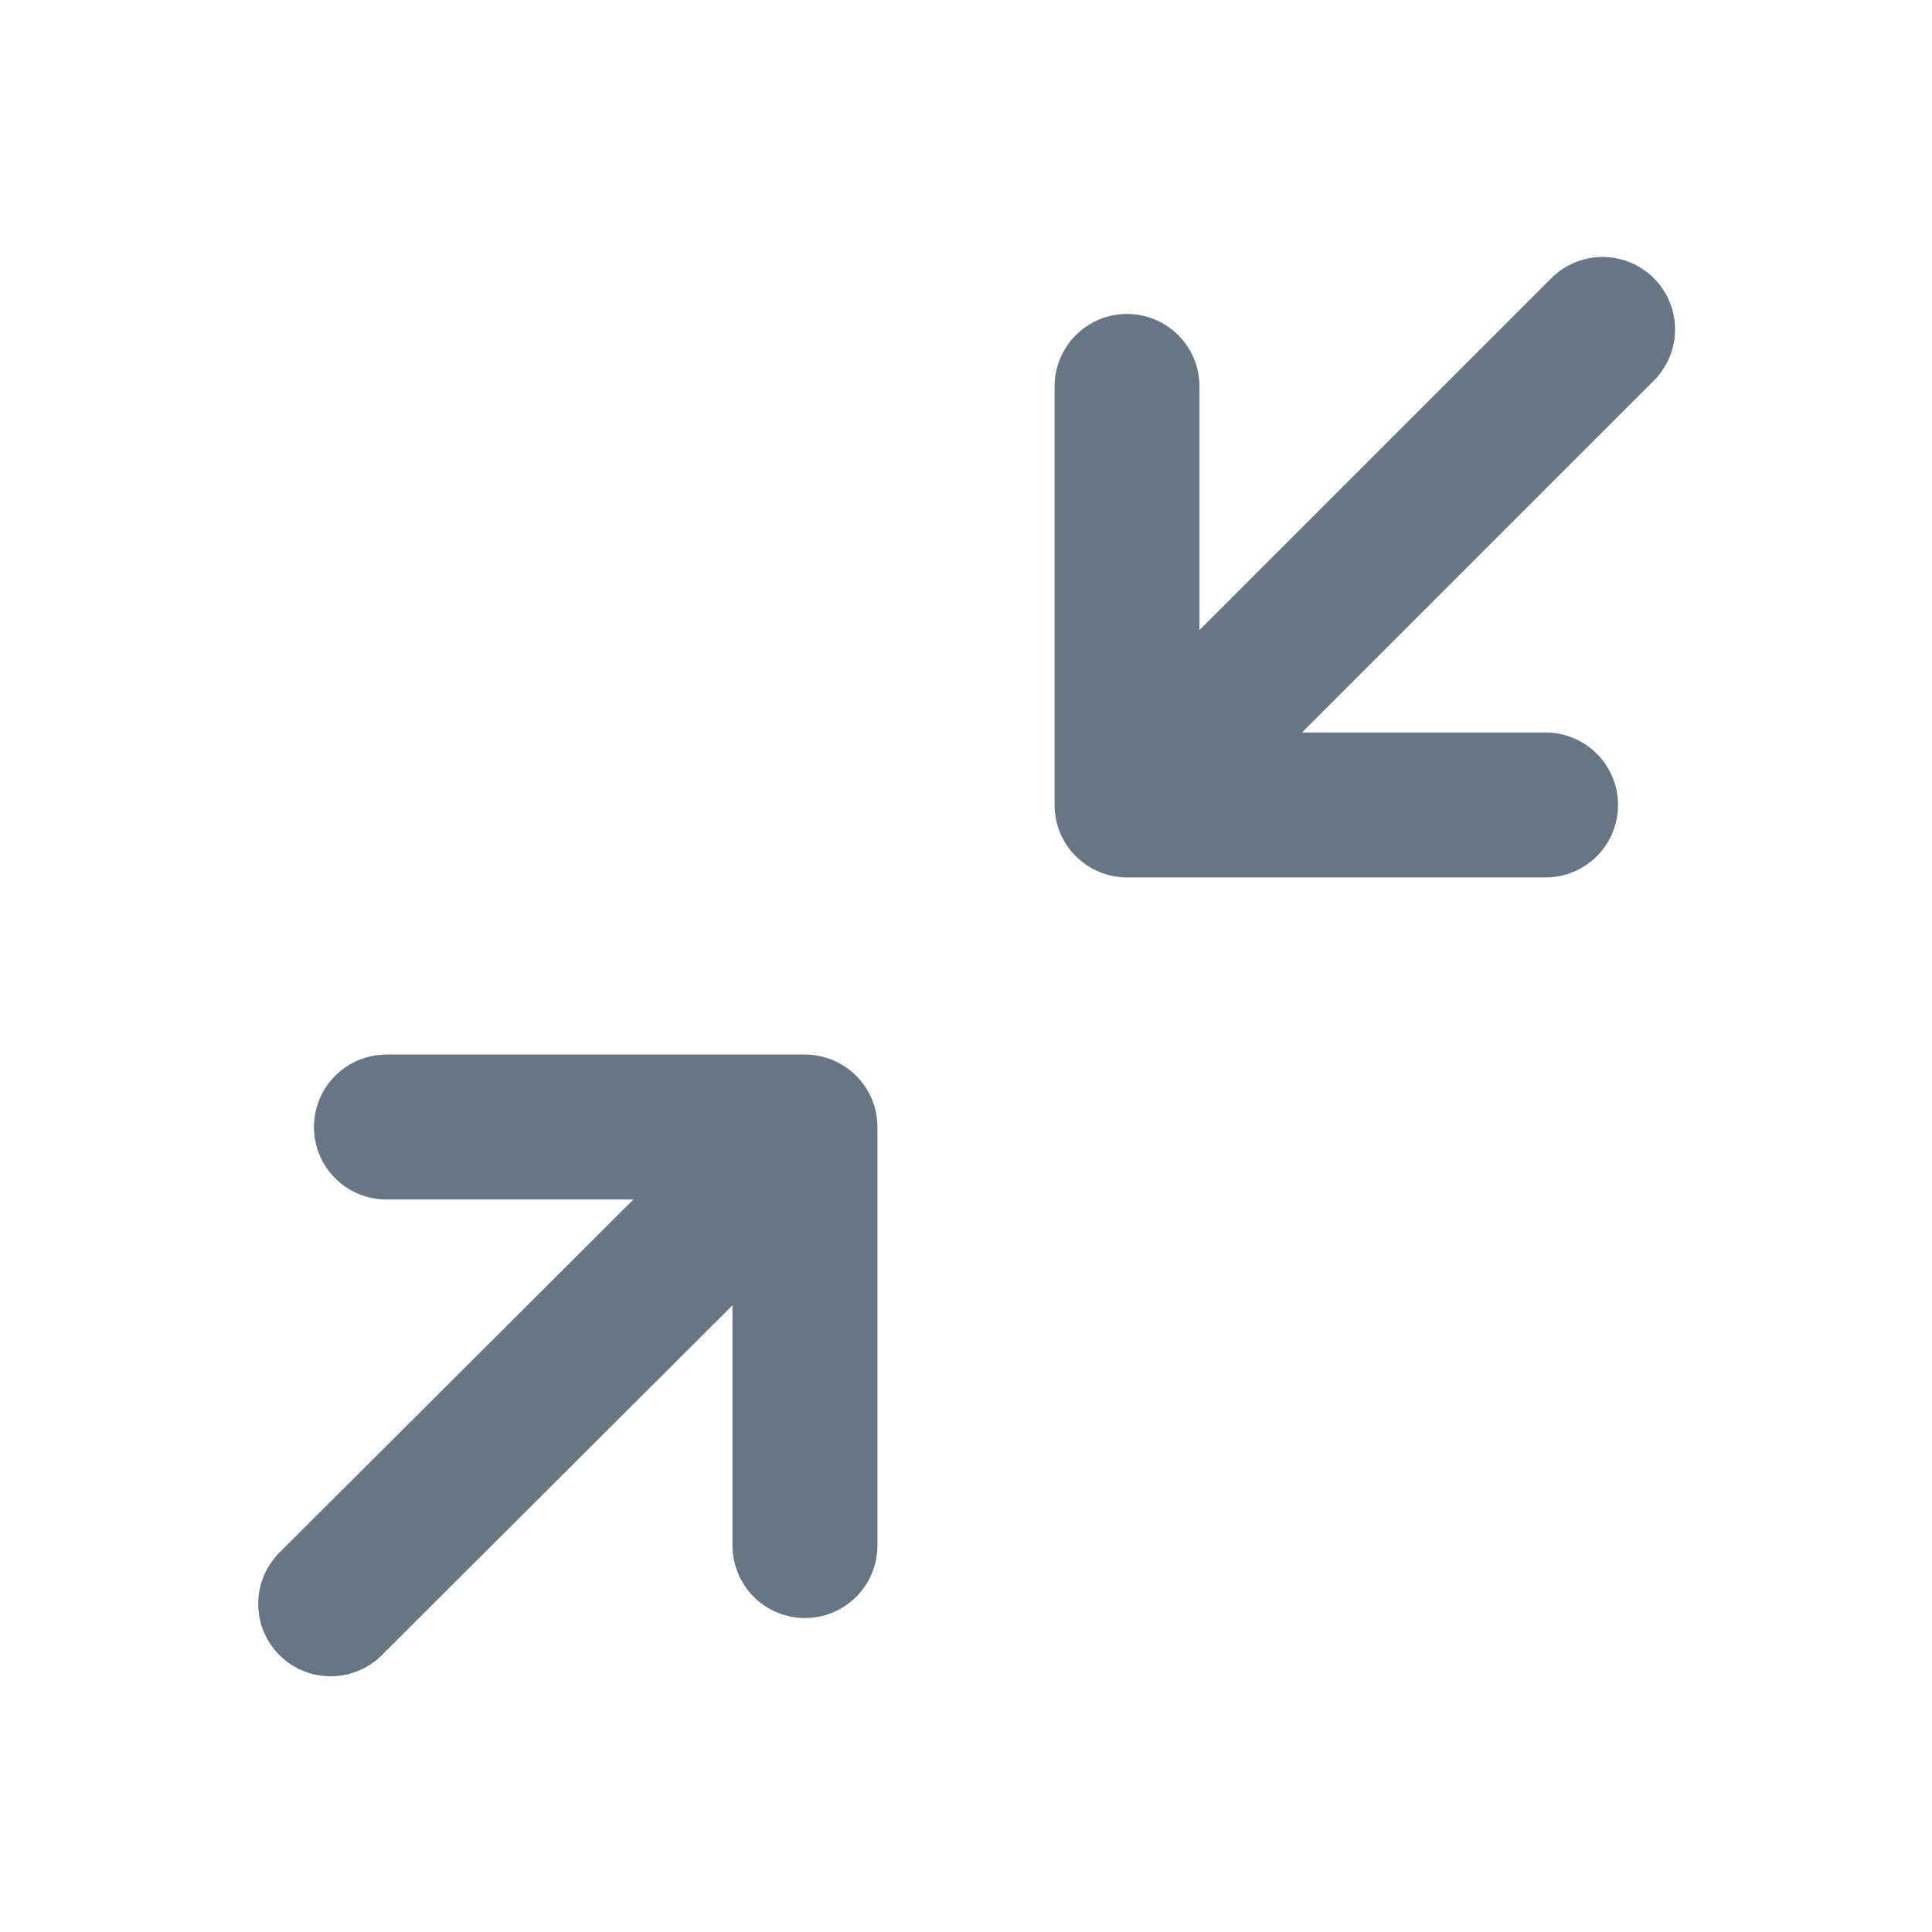 <svg xmlns="http://www.w3.org/2000/svg" width="20" height="20" viewBox="0 0 20 20">
    <g fill="none" fill-rule="evenodd">
        <g stroke="#687583" stroke-linecap="round" stroke-linejoin="round" stroke-width="1.5">
            <path d="M16 8.333h-4.333V4M4 11.667h4.333V16M16.59 3.41l-4.596 4.596M3.423 16.603l4.602-4.591"/>
        </g>
    </g>
</svg>
